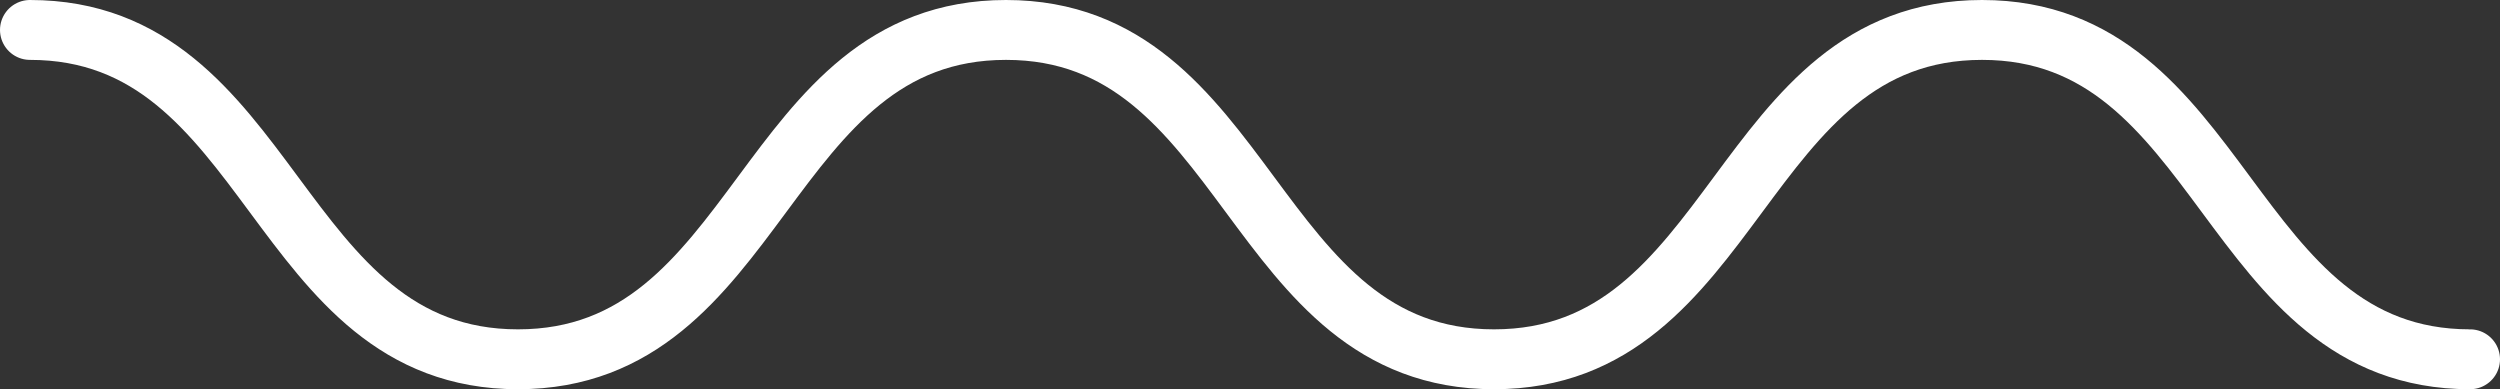 <svg id="Layer_1" data-name="Layer 1" xmlns="http://www.w3.org/2000/svg" viewBox="0 0 167 26"><rect x="0" y="0" width="167" height="26" fill="#333333" stroke="none"/><defs><style>.cls-1{fill:none;stroke:#fff;stroke-linecap:round;stroke-linejoin:round;stroke-width:4px;}</style></defs><g id="그룹_135" data-name="그룹 135"><path id="패스_81" data-name="패스 81" class="cls-1" d="M31.46,32.68c16.3,0,16.3,22,32.6,22s16.3-22,32.6-22,16.3,22,32.6,22,16.3-22,32.6-22,16.3,22,32.6,22" transform="translate(-29.46 -30.68)"/></g></svg>